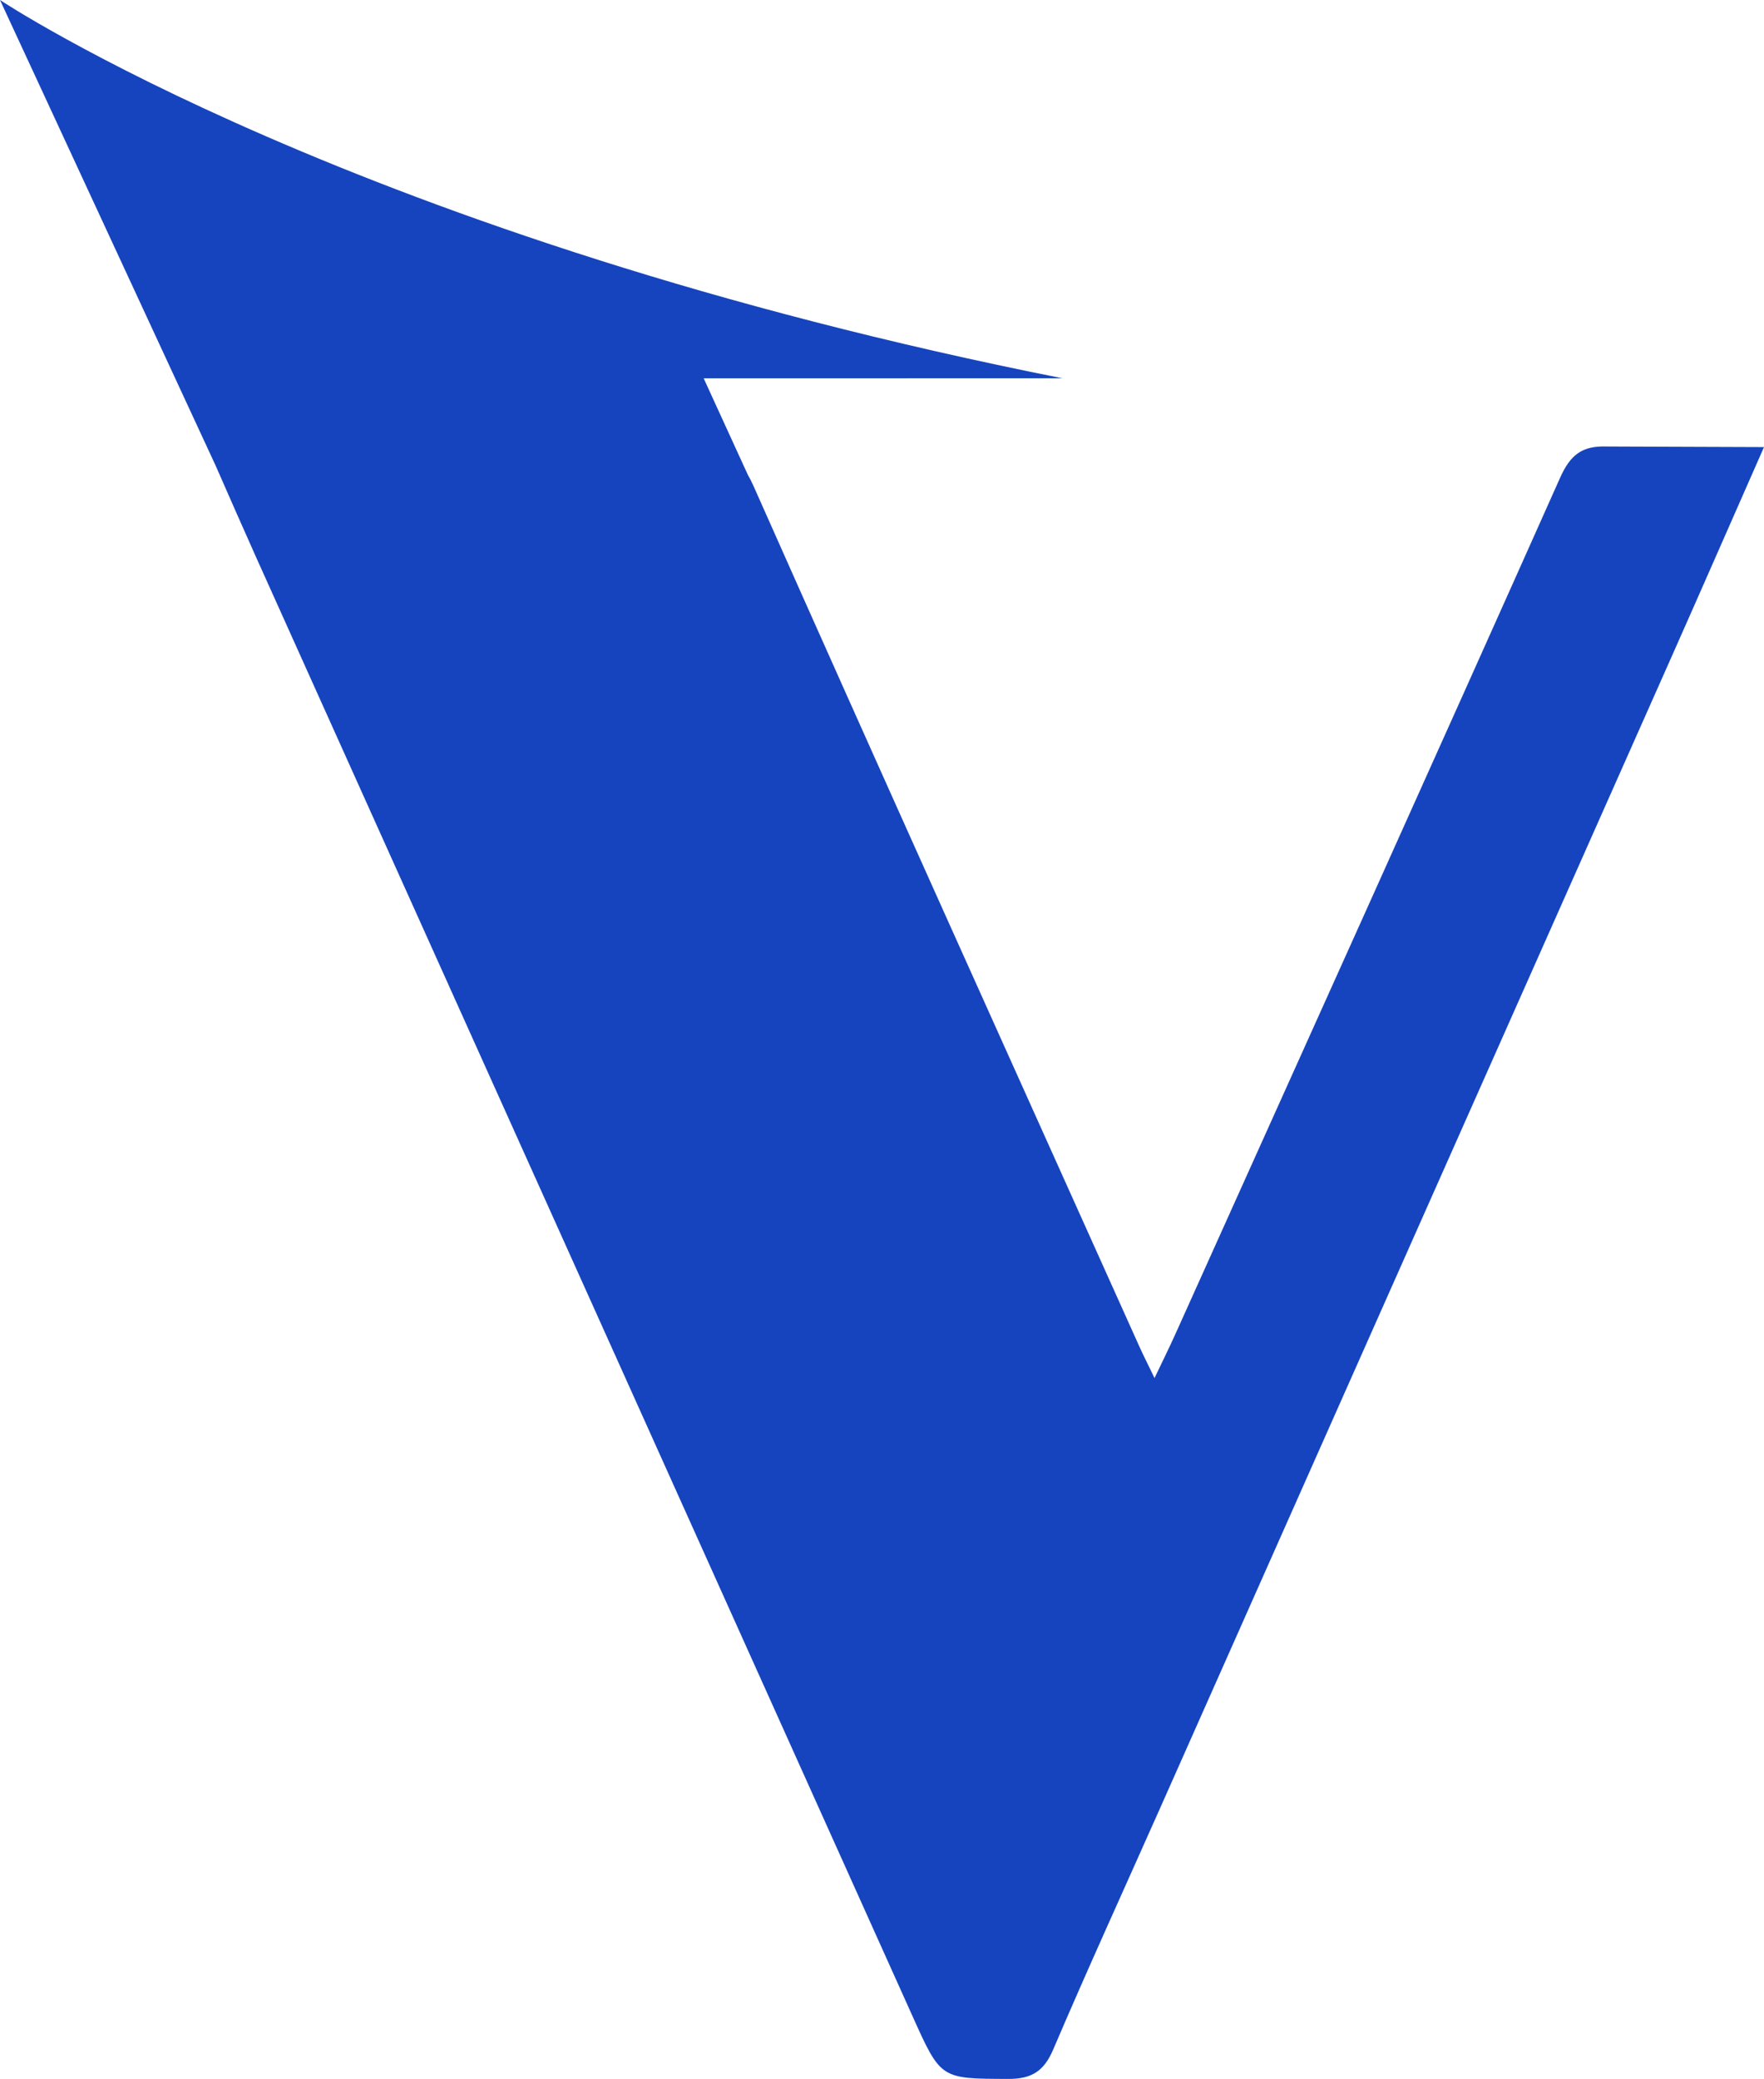 <svg version="1.1" id="图层_1" x="0px" y="0px" width="109.28px" height="128.77px" viewBox="0 0 109.28 128.77" enable-background="new 0 0 109.28 128.77" xml:space="preserve" xmlns="http://www.w3.org/2000/svg" xmlns:xlink="http://www.w3.org/1999/xlink" xmlns:xml="http://www.w3.org/XML/1998/namespace">
  <path fill-rule="evenodd" clip-rule="evenodd" fill="#1644BE" d="M109.28,27.693c-2.006,4.548-3.863,8.796-5.745,13.032
	c-10.531,23.712-21.066,47.422-31.604,71.133c-2.234,5.028-4.524,10.034-6.686,15.094c-0.577,1.352-1.346,1.825-2.792,1.819
	c-4.186-0.017-4.161,0.029-5.928-3.899C42.979,94.755,29.422,64.645,15.872,34.531c-0.821-1.827-1.628-3.674-2.511-5.684L0,0
	c0,0,22.125,14.75,65.801,23.429l-22.208,0.005l2.733,5.971c0.119,0.207,0.234,0.43,0.346,0.68
	C54.57,47.87,62.581,65.606,70.561,83.355c0.236,0.528,0.5,1.045,0.962,2.003c0.532-1.118,0.921-1.899,1.278-2.693
	c7.962-17.685,15.94-35.362,23.847-53.071c0.629-1.408,1.346-1.995,2.909-1.937L109.28,27.693z" class="color c1"/>
</svg>